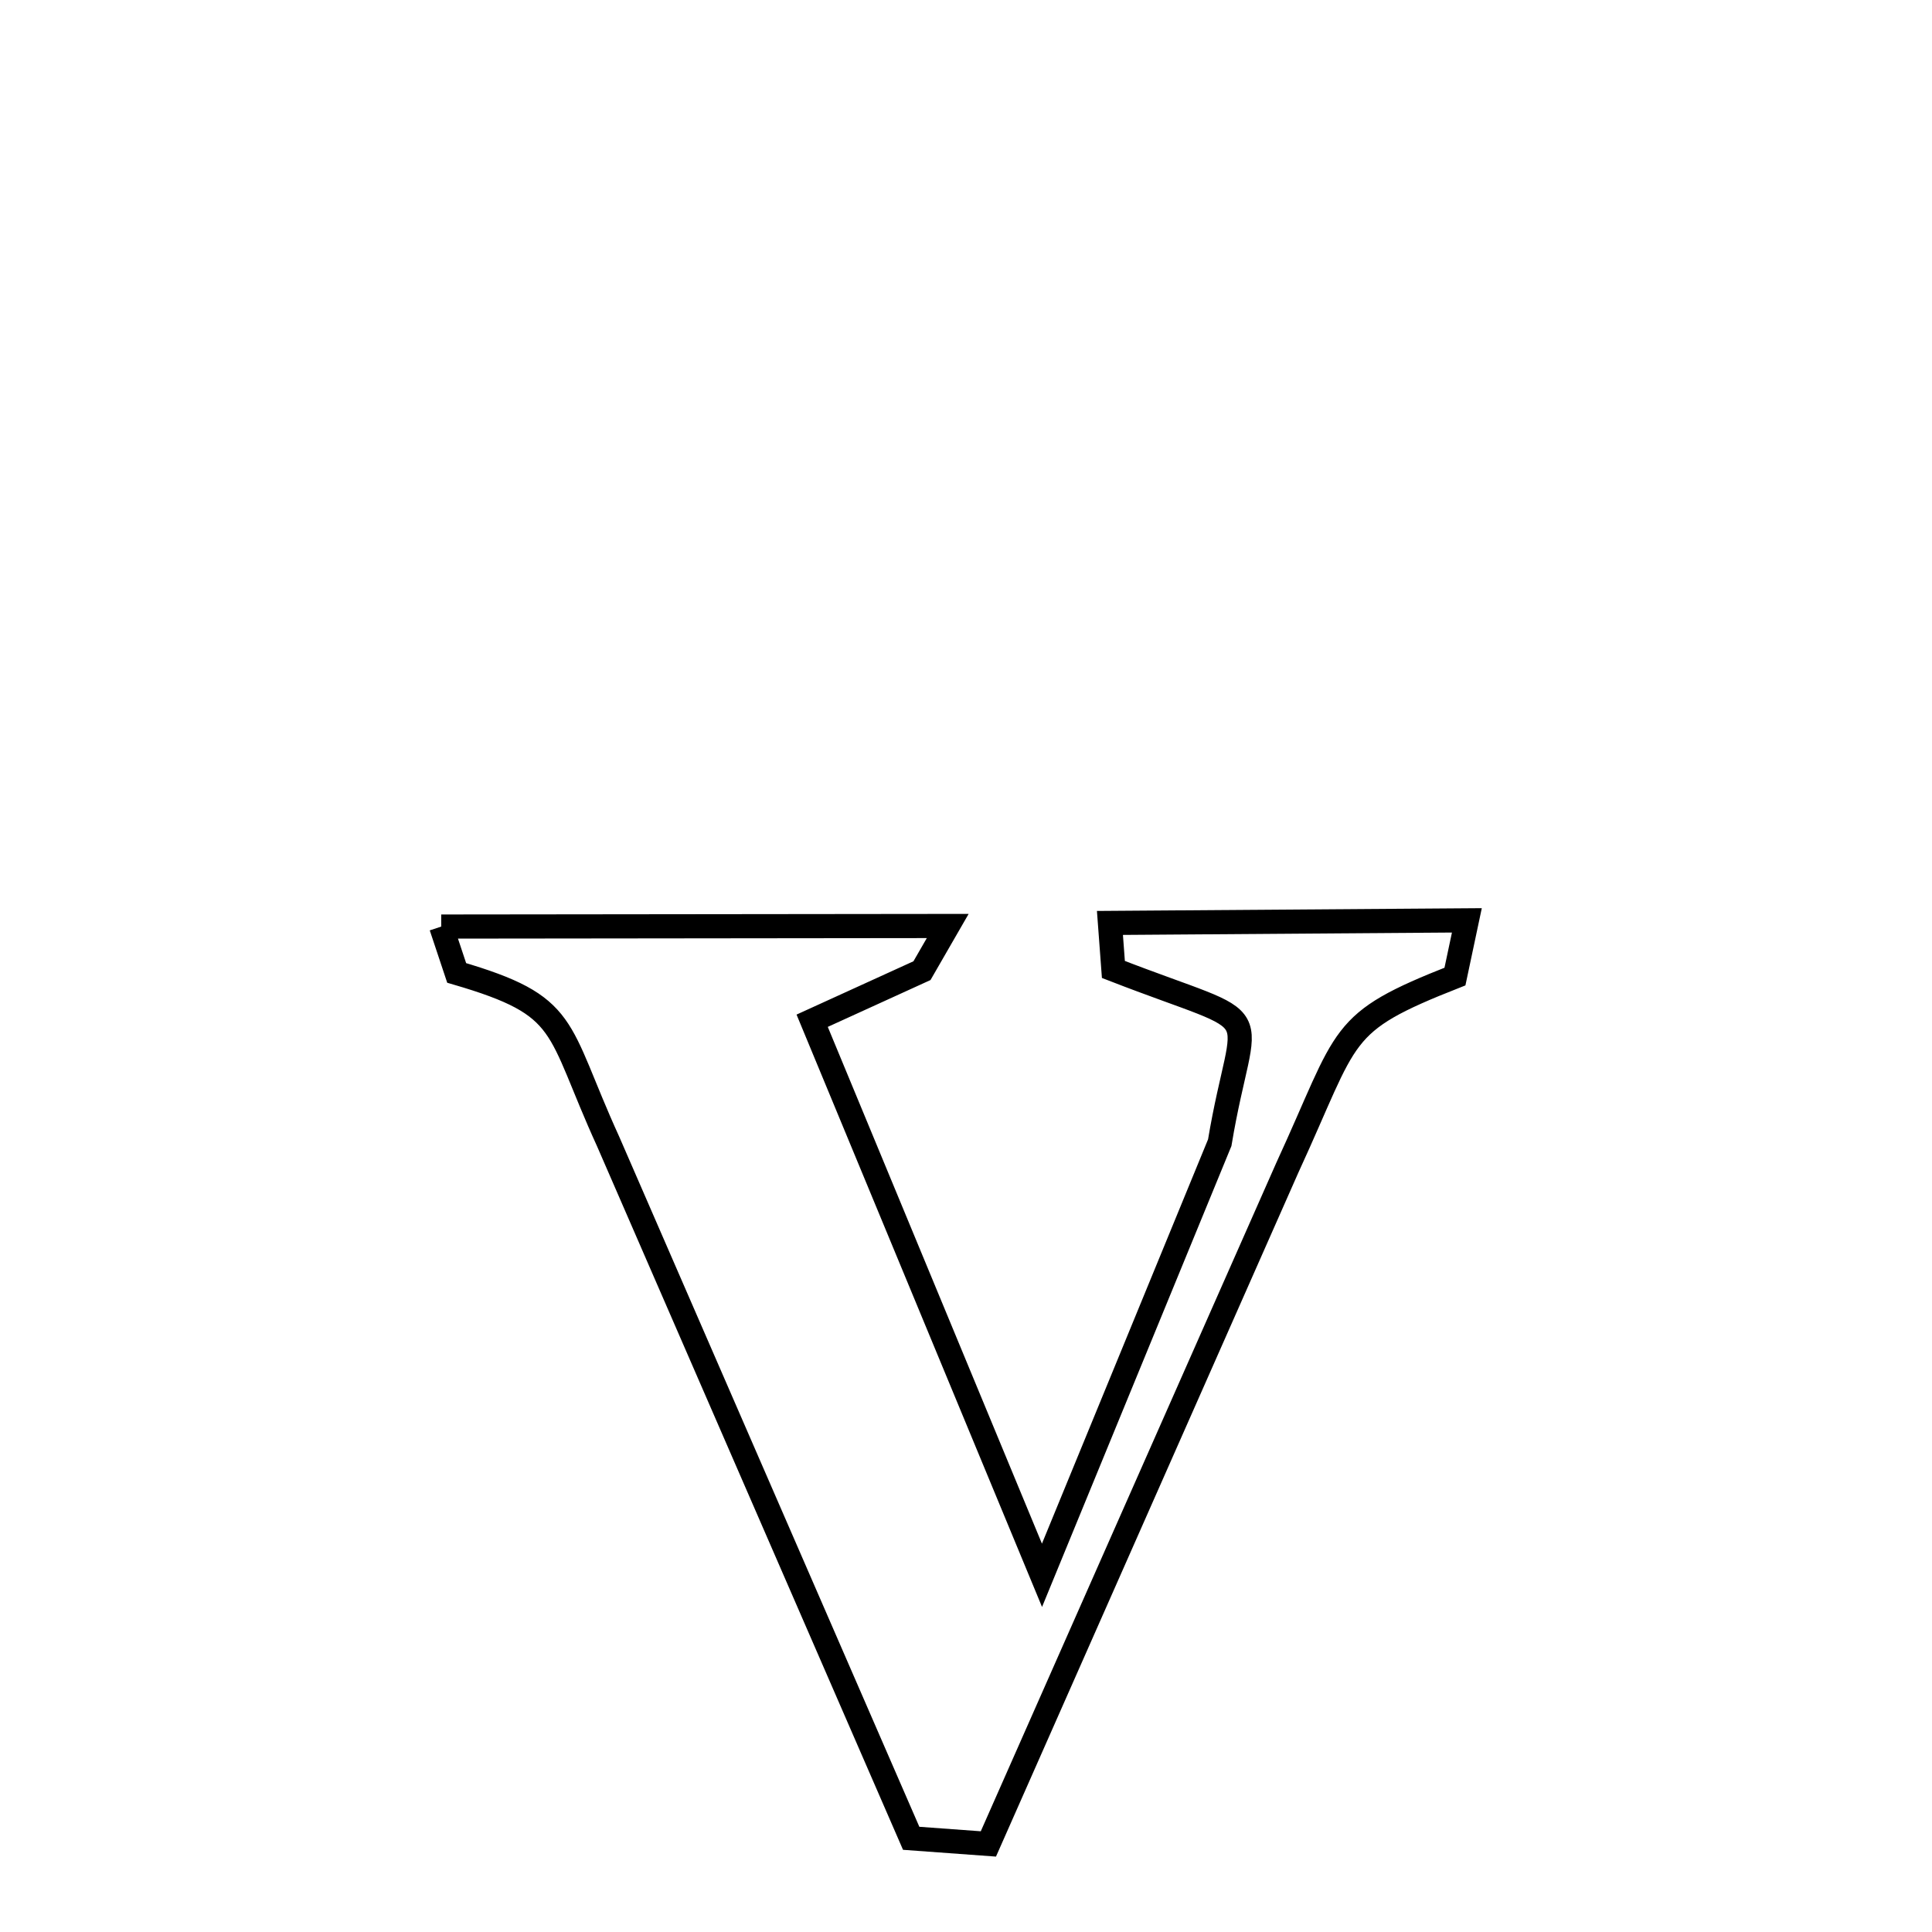 
<svg xmlns="http://www.w3.org/2000/svg" xmlns:xlink="http://www.w3.org/1999/xlink" width="50px" height="50px" style="-ms-transform: rotate(360deg); -webkit-transform: rotate(360deg); transform: rotate(360deg);" preserveAspectRatio="xMidYMid meet" viewBox="0 0 24 24"><path d="M 5.481 11.51 L 11.773 11.503 L 11.453 12.058 L 10.089 12.68 L 12.944 19.569 L 15.152 14.195 C 15.456 12.372 15.85 12.827 13.831 12.043 L 13.788 11.465 L 18.222 11.433 L 18.074 12.131 C 16.597 12.713 16.771 12.814 15.992 14.505 L 12.278 22.906 L 11.319 22.836 L 7.555 14.181 C 6.896 12.736 7.088 12.5 5.673 12.086 L 5.481 11.51 " fill="none" stroke="black" stroke-width="0.3"></path></svg>